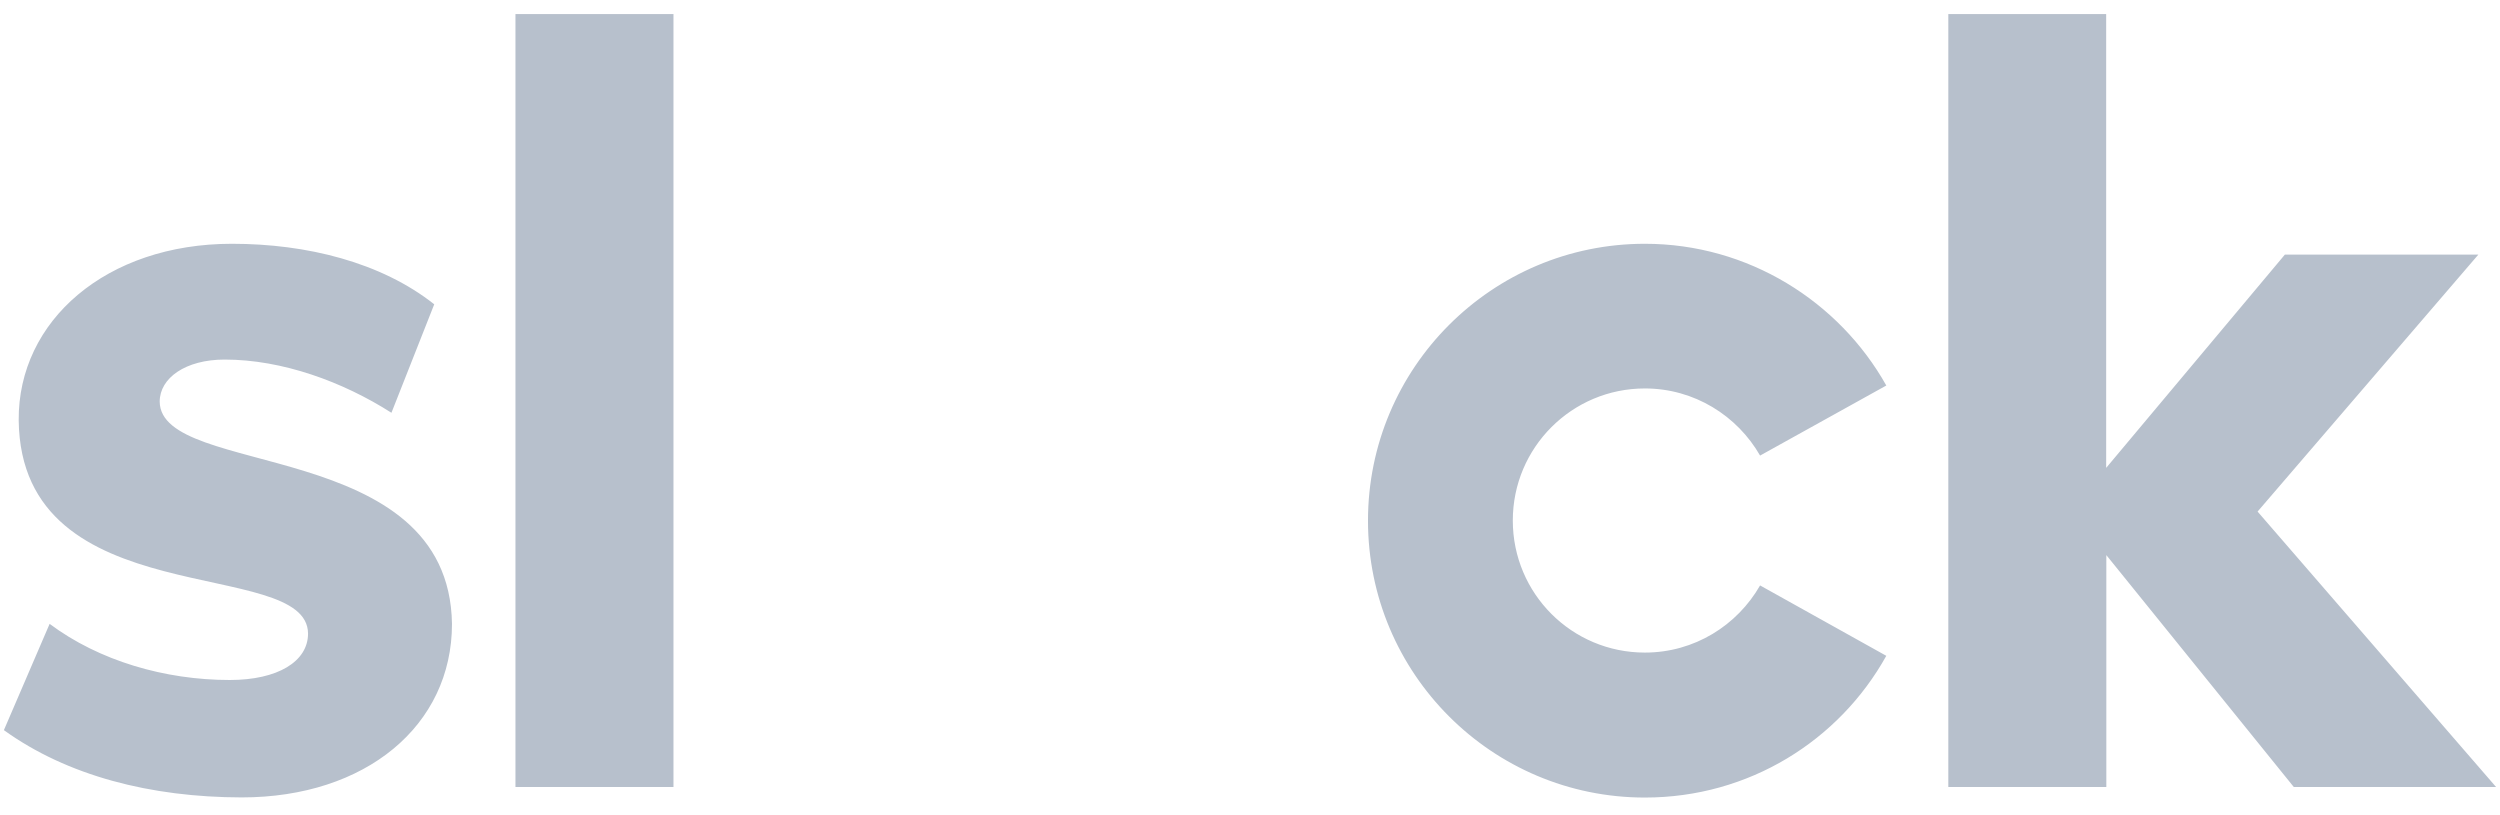 <svg width="92" height="30" viewBox="0 0 92 30" fill="none" xmlns="http://www.w3.org/2000/svg">
<path fill-rule="evenodd" clip-rule="evenodd" d="M0.143 26.869L1.826 22.958C3.644 24.317 6.066 25.024 8.456 25.024C10.22 25.024 11.336 24.344 11.336 23.314C11.309 20.433 0.769 22.688 0.688 15.465C0.661 11.797 3.919 8.971 8.536 8.971C11.282 8.971 14.022 9.65 15.98 11.198L14.405 15.19C12.614 14.047 10.387 13.232 8.267 13.232C6.827 13.232 5.877 13.912 5.877 14.78C5.904 17.607 16.525 16.059 16.633 22.958C16.633 26.707 13.456 29.345 8.893 29.345C5.548 29.339 2.479 28.552 0.143 26.869ZM64.771 21.544C63.93 23.012 62.355 24.015 60.532 24.015C57.84 24.015 55.671 21.841 55.671 19.155C55.671 16.469 57.845 14.295 60.532 14.295C62.349 14.295 63.93 15.298 64.771 16.765L69.416 14.187C67.679 11.091 64.334 8.971 60.532 8.971C54.905 8.971 50.342 13.534 50.342 19.16C50.342 24.787 54.905 29.35 60.532 29.35C64.361 29.35 67.679 27.257 69.416 24.134L64.771 21.544ZM18.969 0.518H24.784V28.962H18.969V0.518ZM71.698 0.518V28.962H77.513V20.428L84.412 28.962H91.856L83.079 18.826L91.203 9.37H84.083L77.507 17.218V0.518H71.698Z" fill="#B7C0CC"/>
</svg>
